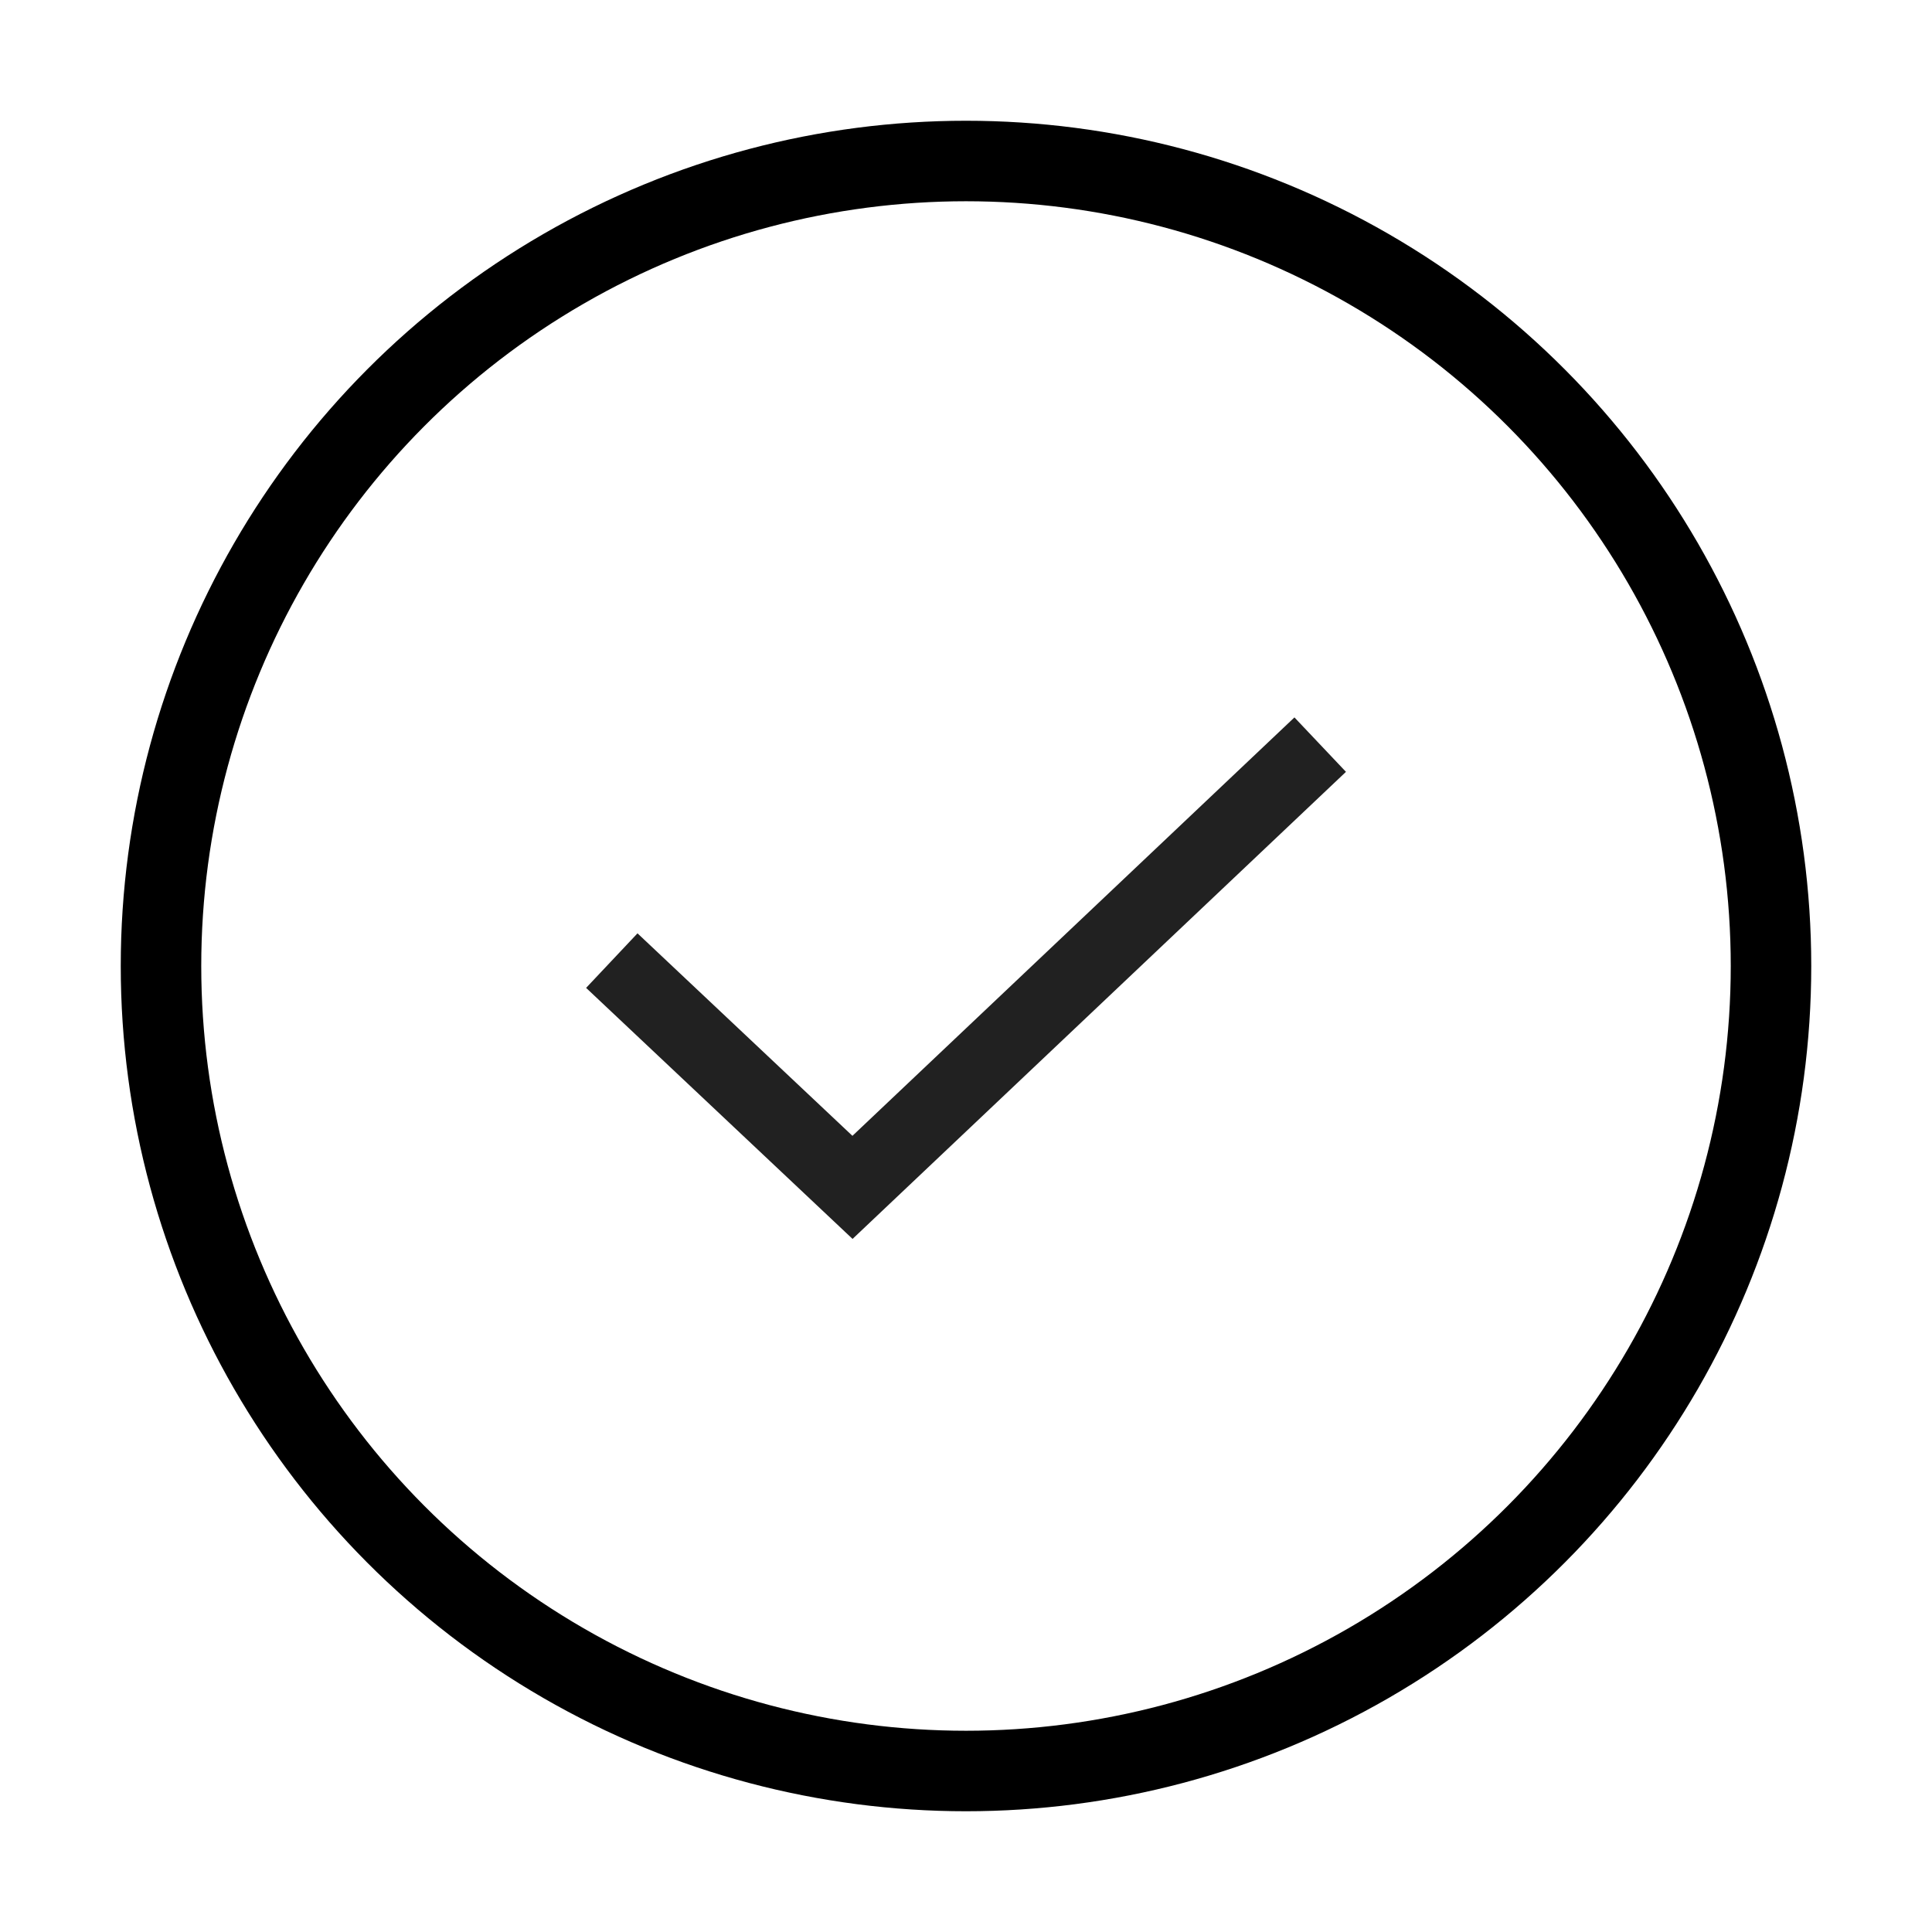 <?xml version="1.0" encoding="UTF-8"?>
<svg width="24px" height="24px" viewBox="0 0 24 24" version="1.1" xmlns="http://www.w3.org/2000/svg" xmlns:xlink="http://www.w3.org/1999/xlink">
    <!-- Generator: Sketch 54.1 (76490) - https://sketchapp.com -->
    <title>kidsclub/icons/going-black-outline</title>
    <desc>Created with Sketch.</desc>
    <g id="kidsclub/icons/going-black-outline" stroke="none" stroke-width="1" fill="none" fill-rule="evenodd">
        <circle id="Oval" stroke="#000000" cx="12" cy="12" r="10"></circle>
        <polyline id="Path-12" stroke="#212121" stroke-width="0.931" points="7.6 11.933 10.59 14.75 16.4 9.25"></polyline>
    </g>
</svg>
